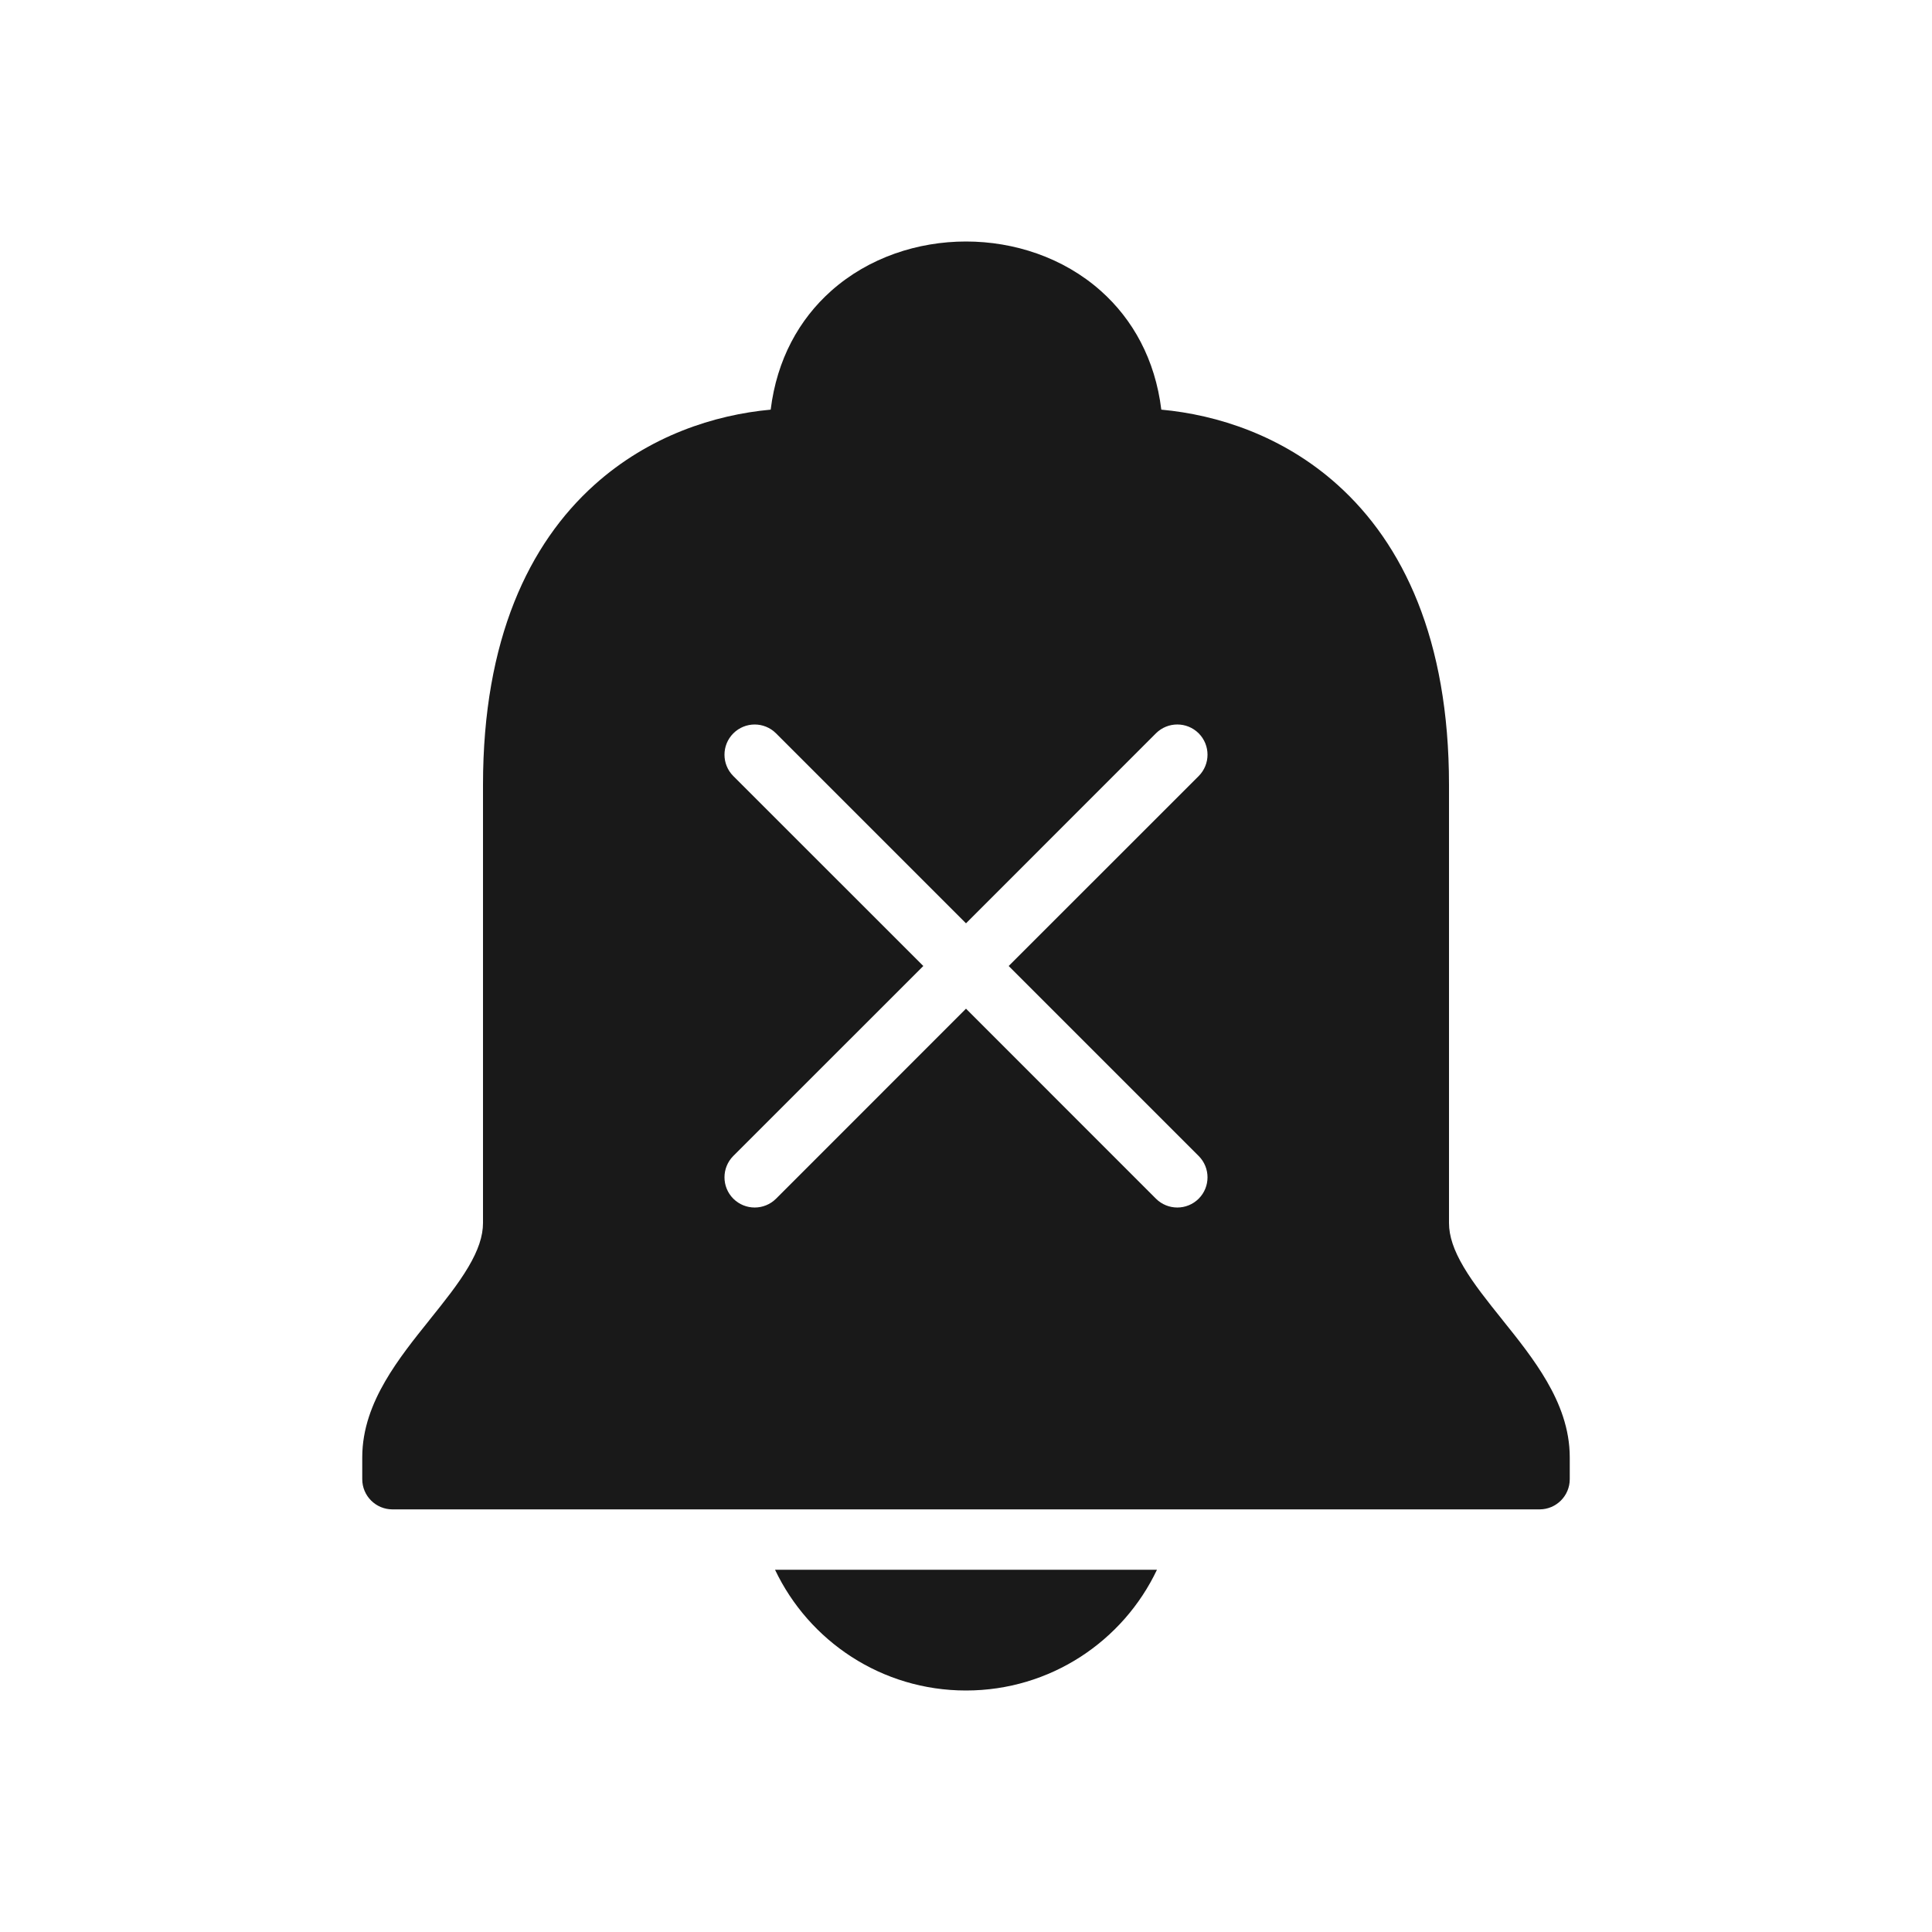<svg width="32" height="32" viewBox="0 0 32 32" fill="none" xmlns="http://www.w3.org/2000/svg">
<g opacity="0.9">
<path fill-rule="evenodd" clip-rule="evenodd" d="M19.235 6.785C19.133 5.954 18.764 5.29 18.232 4.817C17.611 4.265 16.797 4 16 4C15.203 4 14.389 4.265 13.768 4.817C13.236 5.29 12.867 5.954 12.765 6.785C11.837 6.87 10.751 7.216 9.843 8.033C8.763 9.005 8 10.586 8 13V20.257C8 20.474 7.921 20.709 7.757 20.986C7.591 21.267 7.366 21.548 7.11 21.867L7.109 21.869C6.863 22.175 6.589 22.517 6.38 22.878C6.168 23.243 6 23.664 6 24.137V24.5C6 24.776 6.224 25 6.5 25H25.5C25.776 25 26 24.776 26 24.5V24.137C26 23.664 25.832 23.243 25.62 22.878C25.411 22.517 25.137 22.175 24.891 21.869L24.89 21.867C24.634 21.548 24.409 21.267 24.243 20.986C24.079 20.709 24 20.474 24 20.257V13C24 10.586 23.237 9.005 22.157 8.033C21.249 7.216 20.163 6.87 19.235 6.785ZM12.146 12.147C12.342 11.951 12.658 11.951 12.854 12.147L16 15.293L19.146 12.146C19.342 11.951 19.658 11.951 19.854 12.146C20.049 12.342 20.049 12.658 19.854 12.854L16.707 16L19.854 19.147C20.049 19.342 20.049 19.659 19.854 19.854C19.658 20.049 19.342 20.049 19.146 19.854L16 16.707L12.854 19.854C12.658 20.049 12.342 20.049 12.146 19.854C11.951 19.658 11.951 19.342 12.146 19.146L15.293 16L12.146 12.854C11.951 12.659 11.951 12.342 12.146 12.147Z" fill="black"/>
<path d="M16 28C14.604 28 13.399 27.183 12.837 26H19.163C18.602 27.183 17.396 28 16 28Z" fill="black"/>
</g>
</svg>
